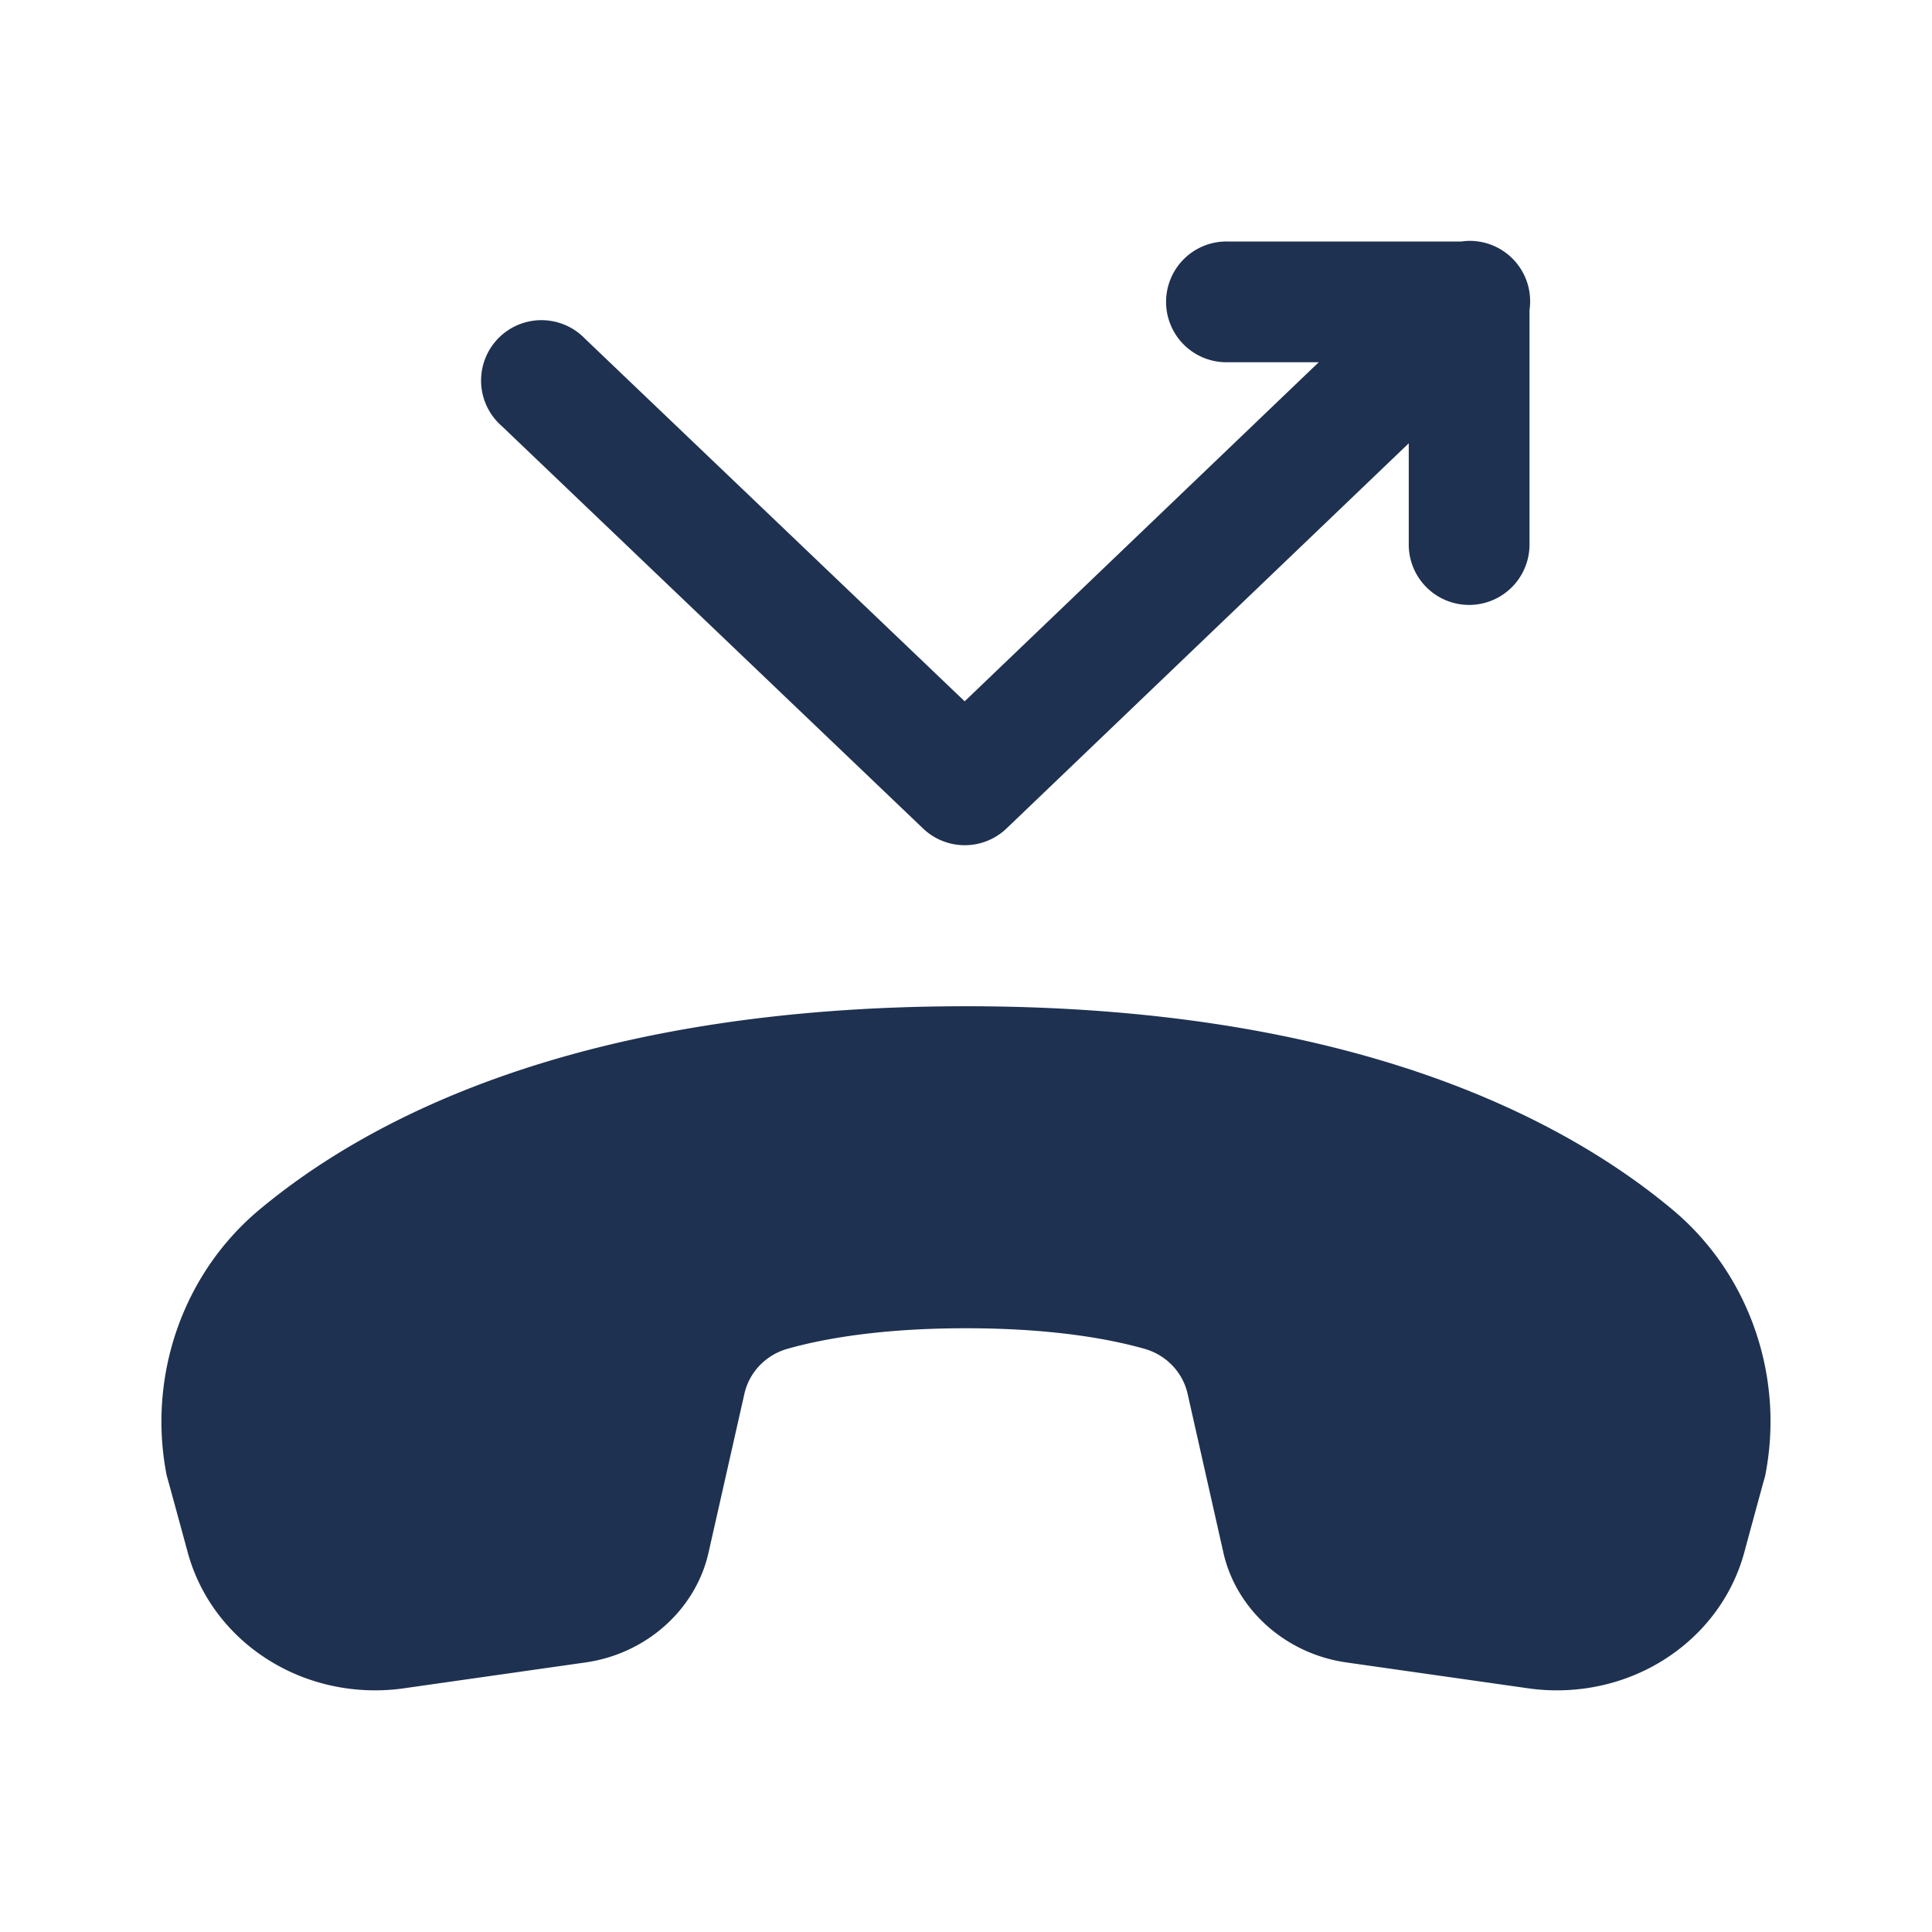 <svg xmlns="http://www.w3.org/2000/svg" viewBox="0 0 172 172"><g fill="none" stroke-miterlimit="10" font-family="none" font-weight="none" font-size="none" text-anchor="none" style="mix-blend-mode:normal"><path d="M0 172V0h172v172z"/><path d="M130.806 21.444a5.374 5.374 0 0 0-.7.056h-20.814a5.376 5.376 0 1 0 0 10.75h8.111L85.881 62.435 52.084 30.157a5.376 5.376 0 1 0-7.418 7.769l37.513 35.833a5.376 5.376 0 0 0 7.425 0l35.813-34.293v8.909a5.376 5.376 0 1 0 10.75 0V27.603a5.376 5.376 0 0 0-5.361-6.159zM86 89.584c-34.074 0-53.021 9.852-62.918 18.119-6.848 5.726-9.976 14.901-8.238 23.67.04.1 1.834 6.704 1.834 6.704 1.924 7.307 8.797 12.409 16.713 12.409.856 0 1.72-.06 2.568-.182l16.174-2.303c5.404-.77 9.803-4.7 10.946-9.777l3.192-14.137c.433-1.92 1.897-3.452 3.821-4.003 2.938-.835 8.078-1.834 15.908-1.834s12.966.999 15.901 1.834c1.924.548 3.395 2.079 3.828 4.003l3.185 14.137c1.146 5.078 5.542 9.007 10.946 9.777l16.18 2.303c.85.122 1.716.182 2.57.182 7.918 0 14.791-5.099 16.712-12.409 0 0 1.777-6.56 1.813-6.634 1.774-8.79-1.358-18-8.224-23.74-9.89-8.267-28.837-18.12-62.911-18.12z" fill="#1e3150"/></g></svg>